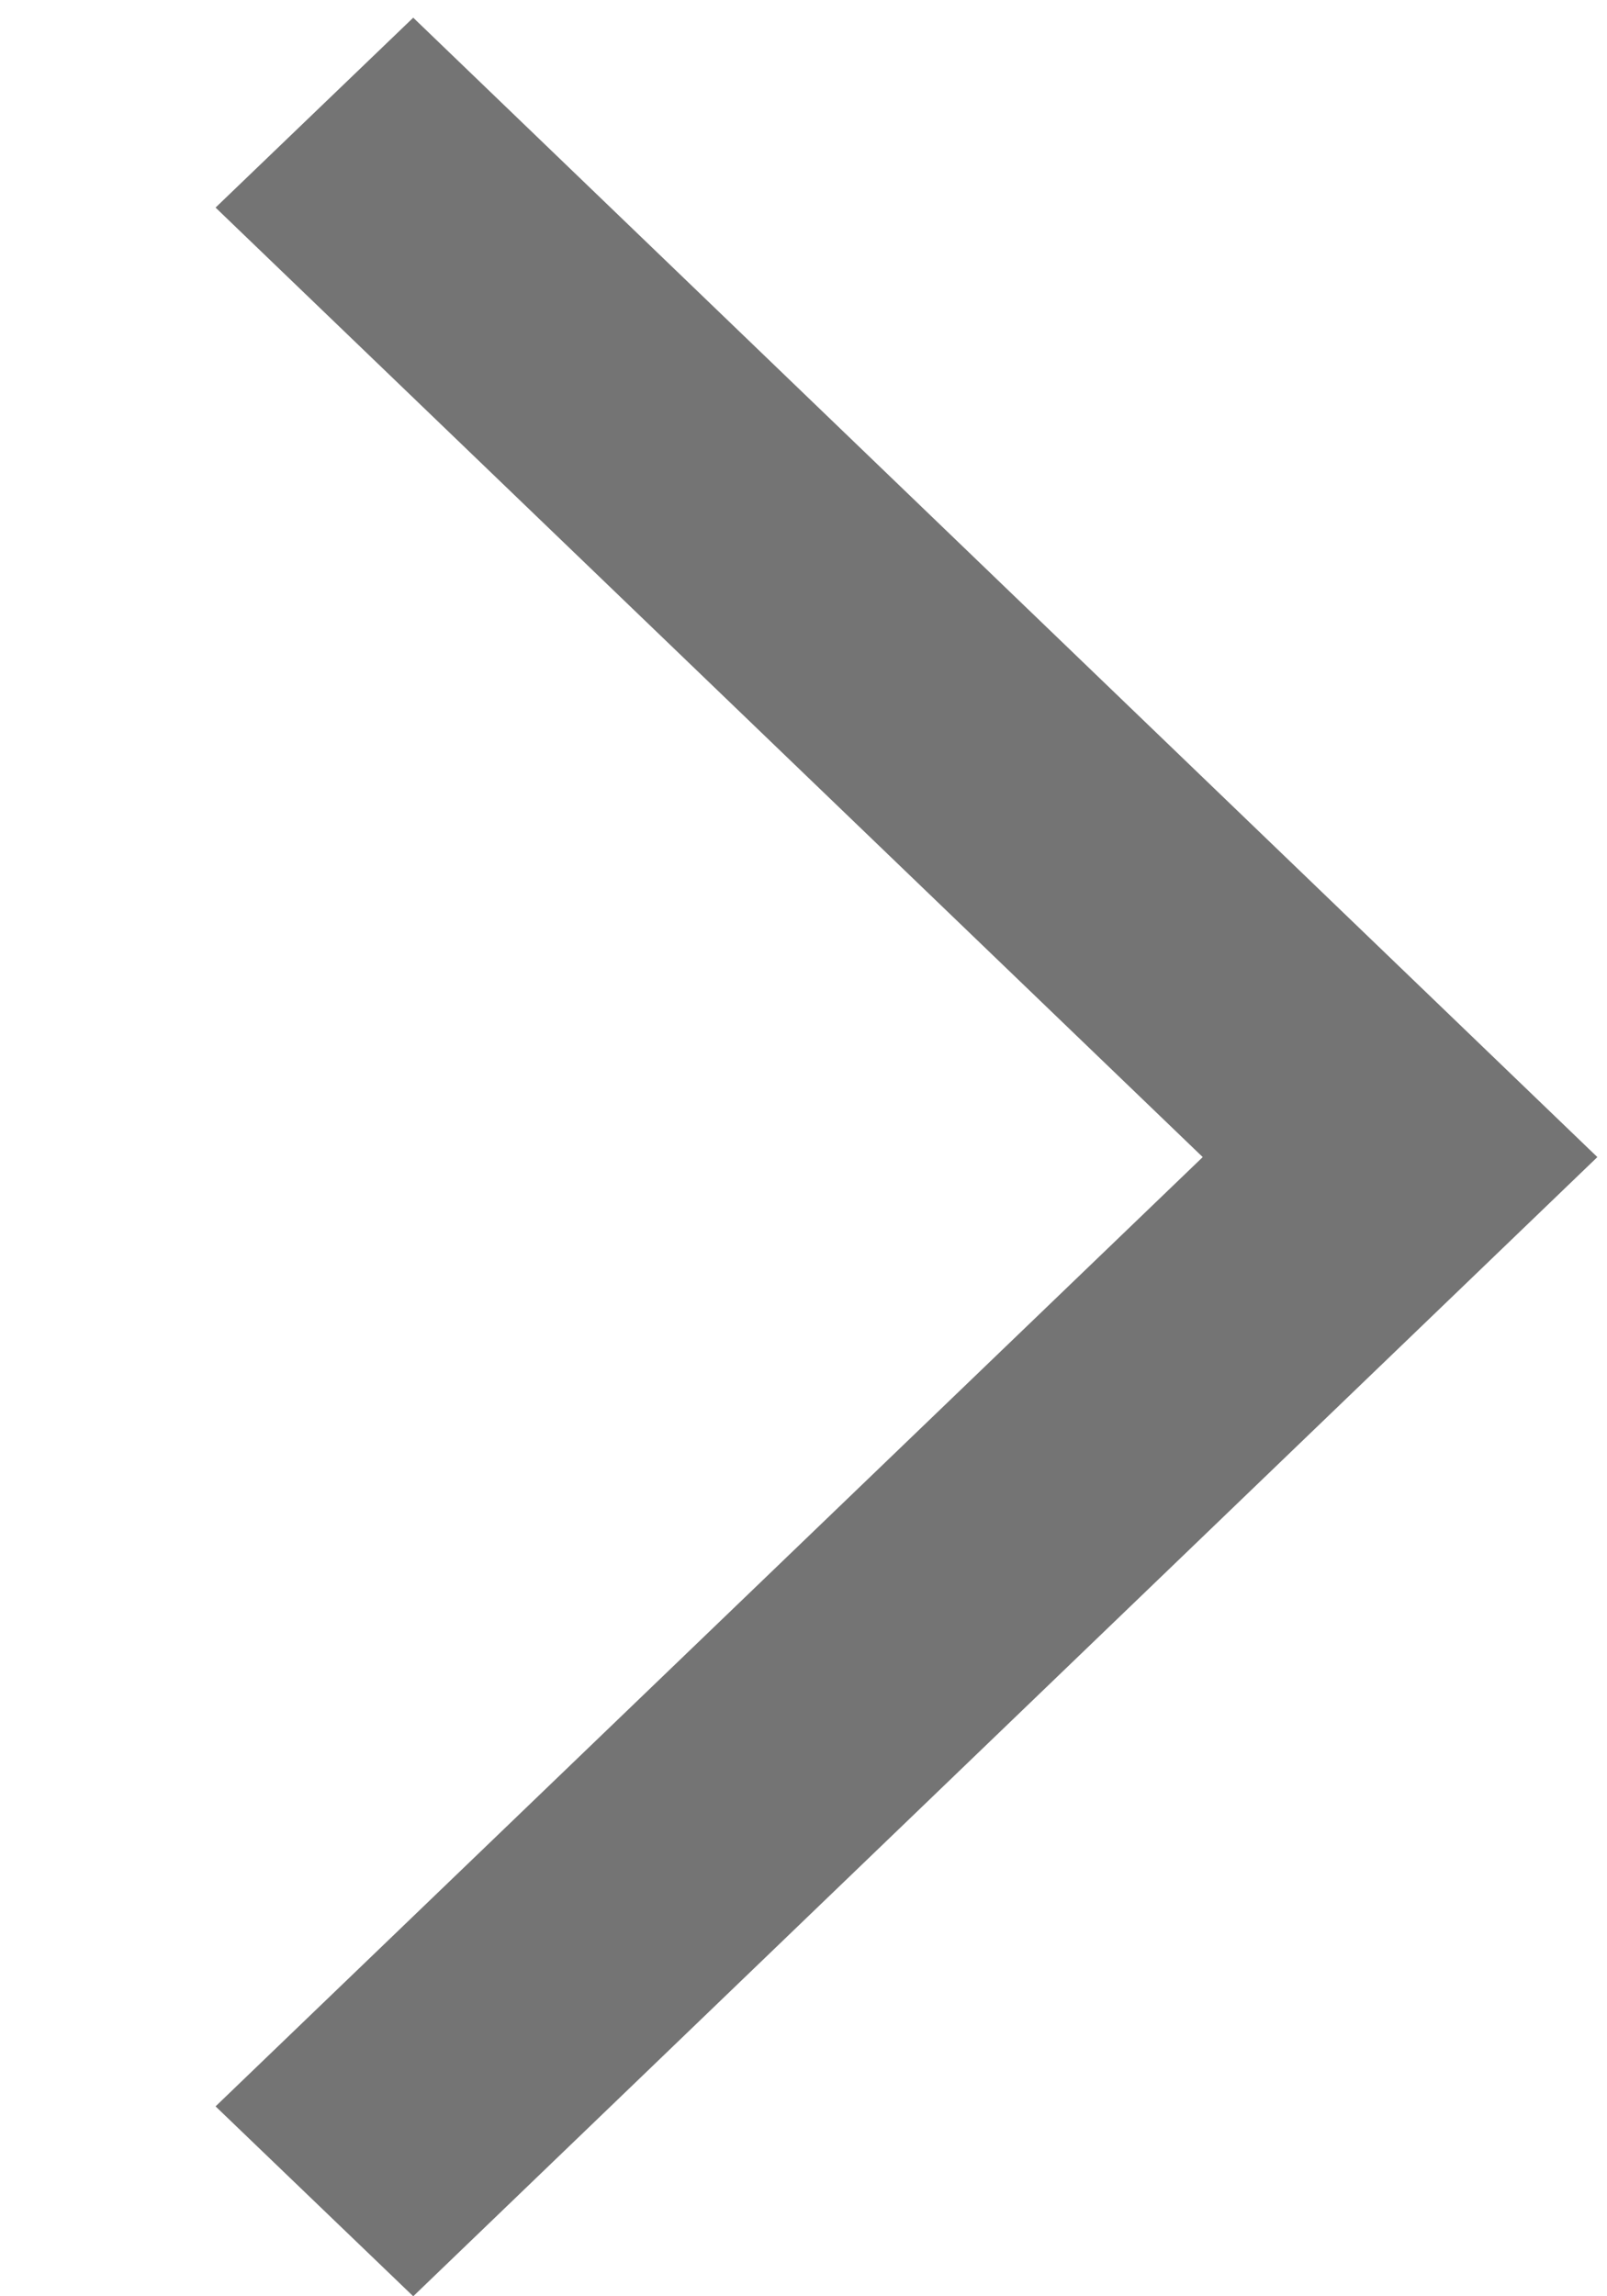 <svg width="7" height="10" viewBox="0 0 7 10" fill="none" xmlns="http://www.w3.org/2000/svg">
<path d="M1.8 0.077L6.958 5.039L1.8 10L0.939 9.173L5.239 5.039L0.939 0.904L1.8 0.077Z" fill="#747474"/>
</svg>
